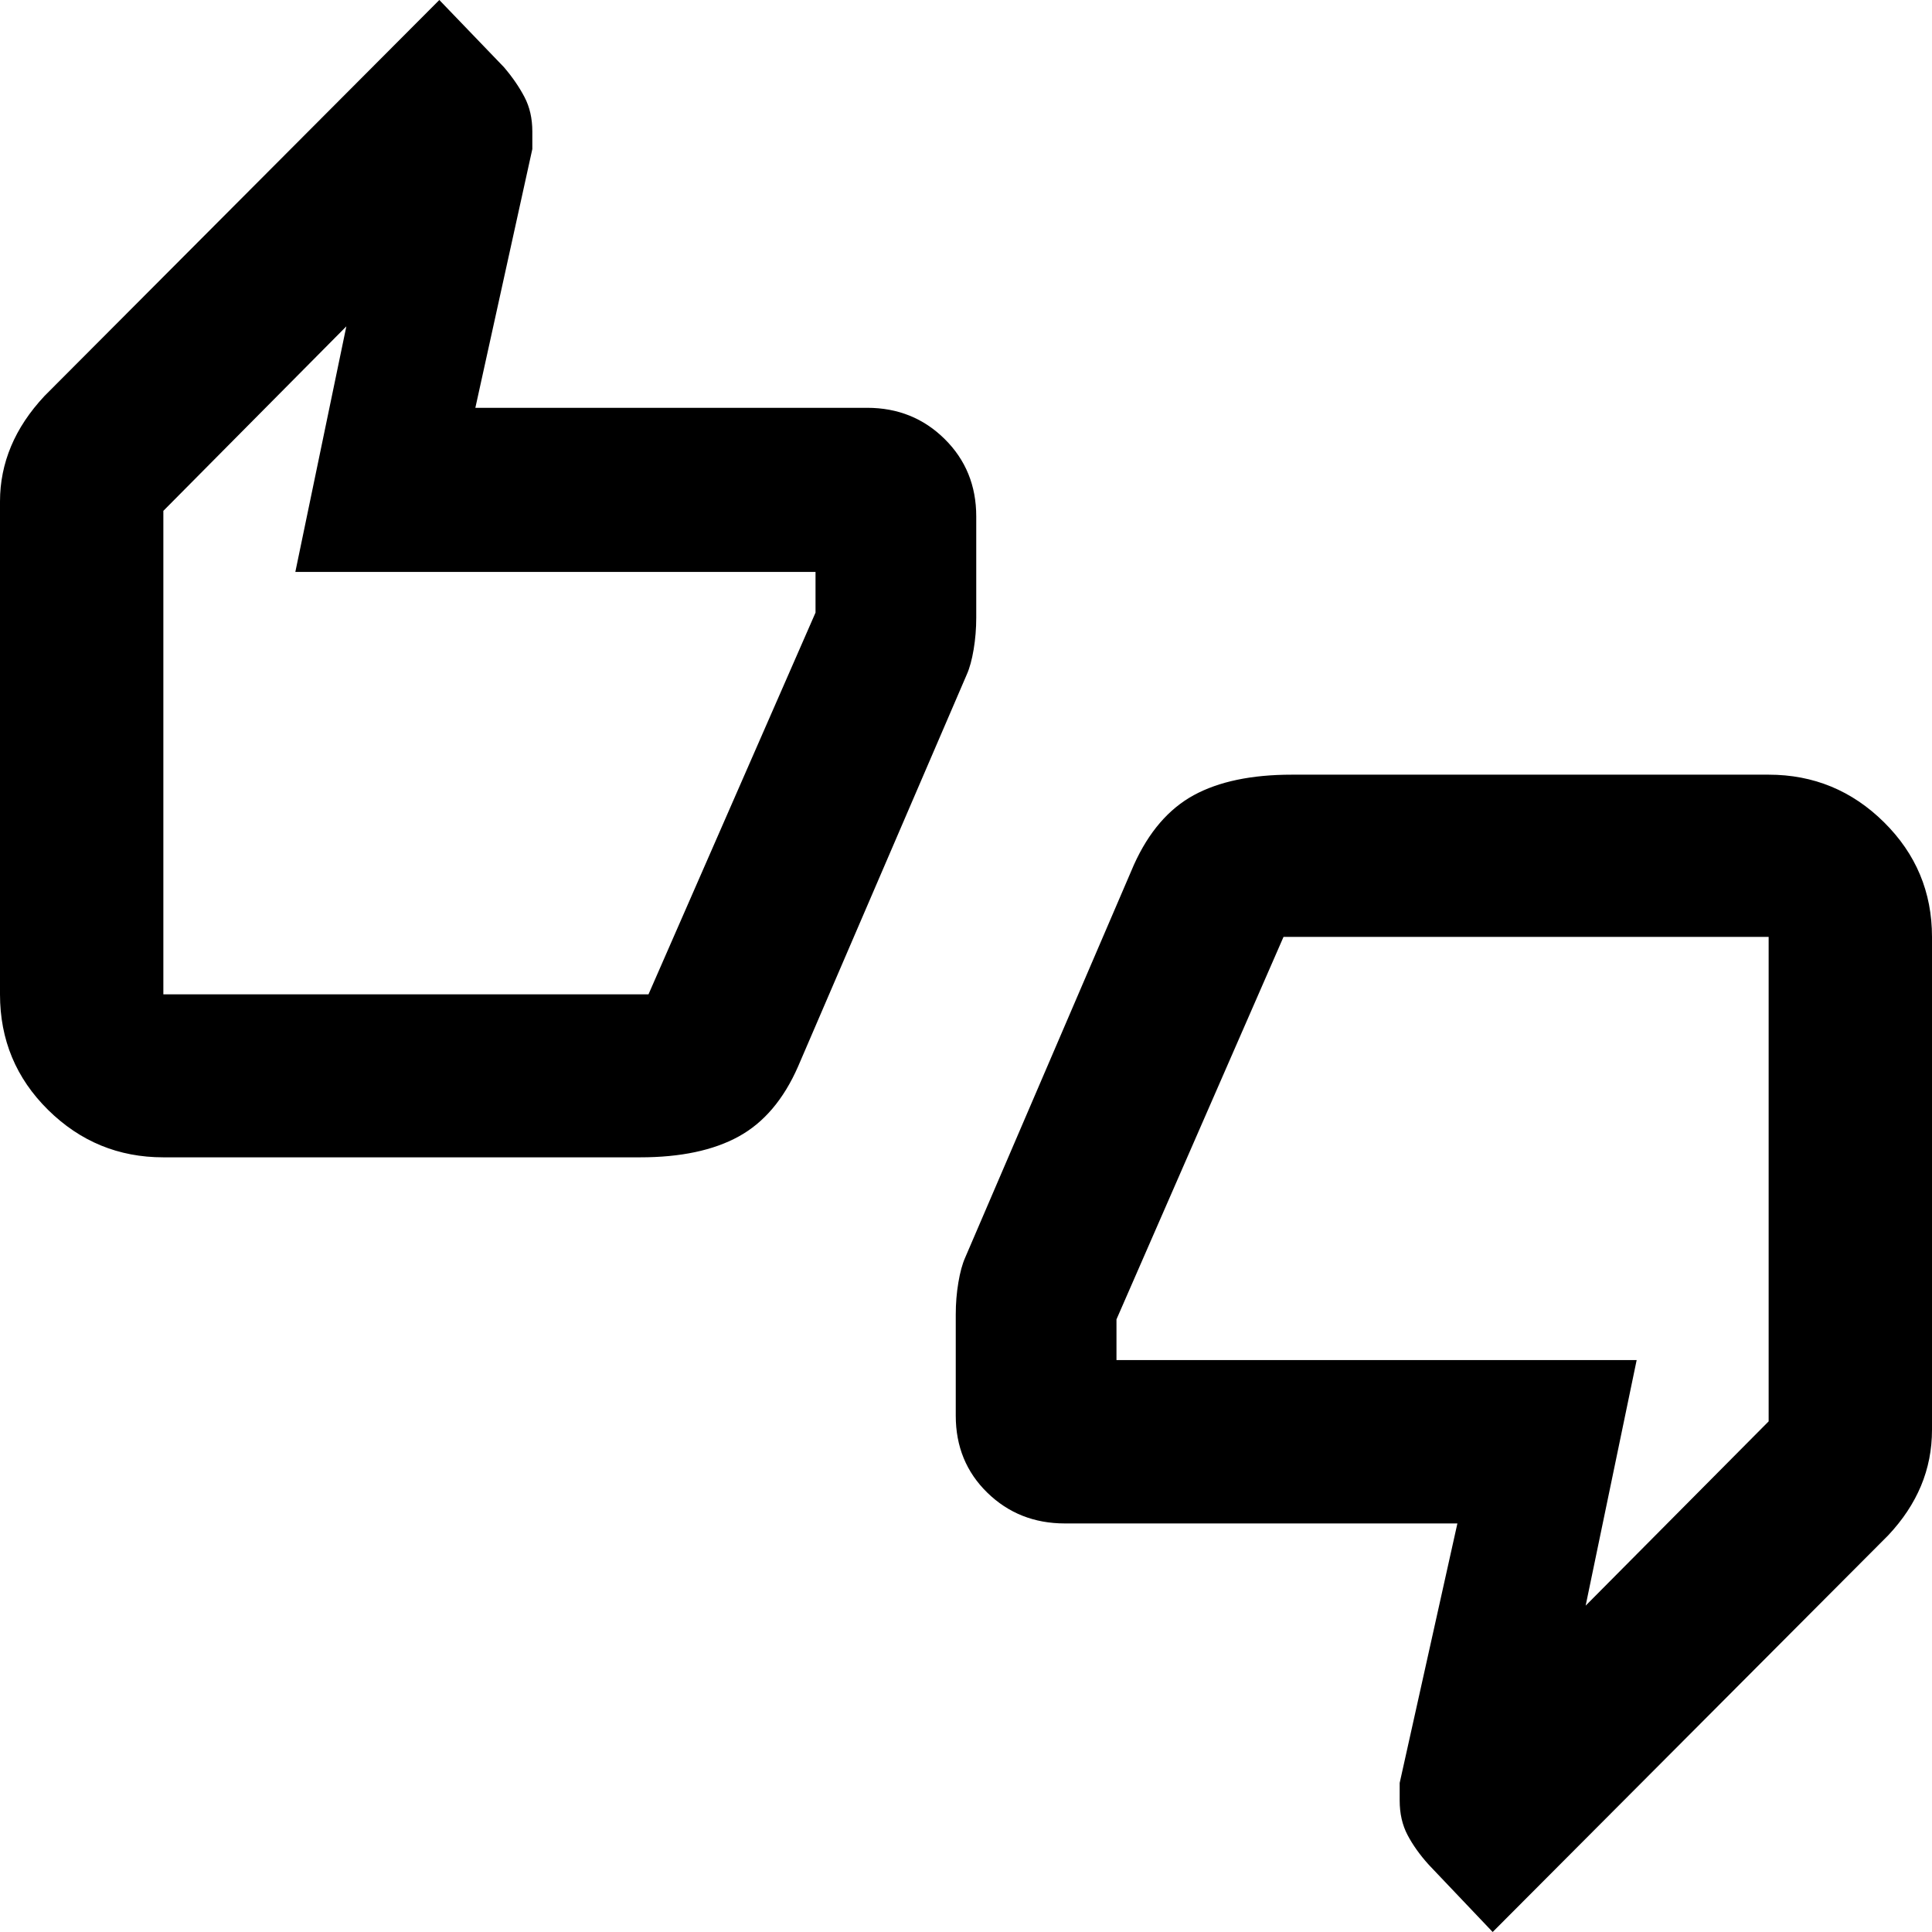 <svg xmlns="http://www.w3.org/2000/svg" height="40" viewBox="0 -960 960 960" width="40"><path d="M81.17-384.93q-33.4 0-57.29-23.58Q0-432.09 0-465.91v-244.93q0-14.26 5.49-27.38t16.63-25.03L218.3-960l32.14 33.42q6.27 7.36 10.17 14.79 3.9 7.42 3.9 17.11v8.75L236.2-757.36h194.68q22.85 0 38.53 15.52 15.68 15.51 15.68 38.45v50.25q0 8.17-1.29 15.84-1.28 7.66-3.37 12.36l-83.89 194.91q-10.72 24.47-29.57 34.79-18.85 10.31-48.84 10.31H81.17Zm241.06-80.98 83-189.68v-20.22H146.75l25.35-122.03-90.93 91.68v240.25h241.06ZM741.7 0l-31.76-33.42q-6.65-7.36-10.55-14.79-3.9-7.42-3.9-17.11v-8.75l28.68-128.94H529.12q-22.85 0-38.53-15.29t-15.68-38.25v-50.31q0-8.17 1.29-15.84 1.28-7.66 3.37-12.36l83.89-195.29q11-24.33 29.71-34.53 18.71-10.19 48.7-10.19h236.96q33.4 0 57.29 23.6Q960-527.87 960-494.46v244.92q0 14.81-5.48 27.89-5.48 13.07-16.26 24.52L741.7 0ZM637.77-494.46l-83 190.05v20.22h258.48L787.9-162.16l90.93-91.57v-240.73H637.77Zm-556.6 20.55v-232.25 232.25Zm797.66-12.55v232.62-232.62Z"/></svg>